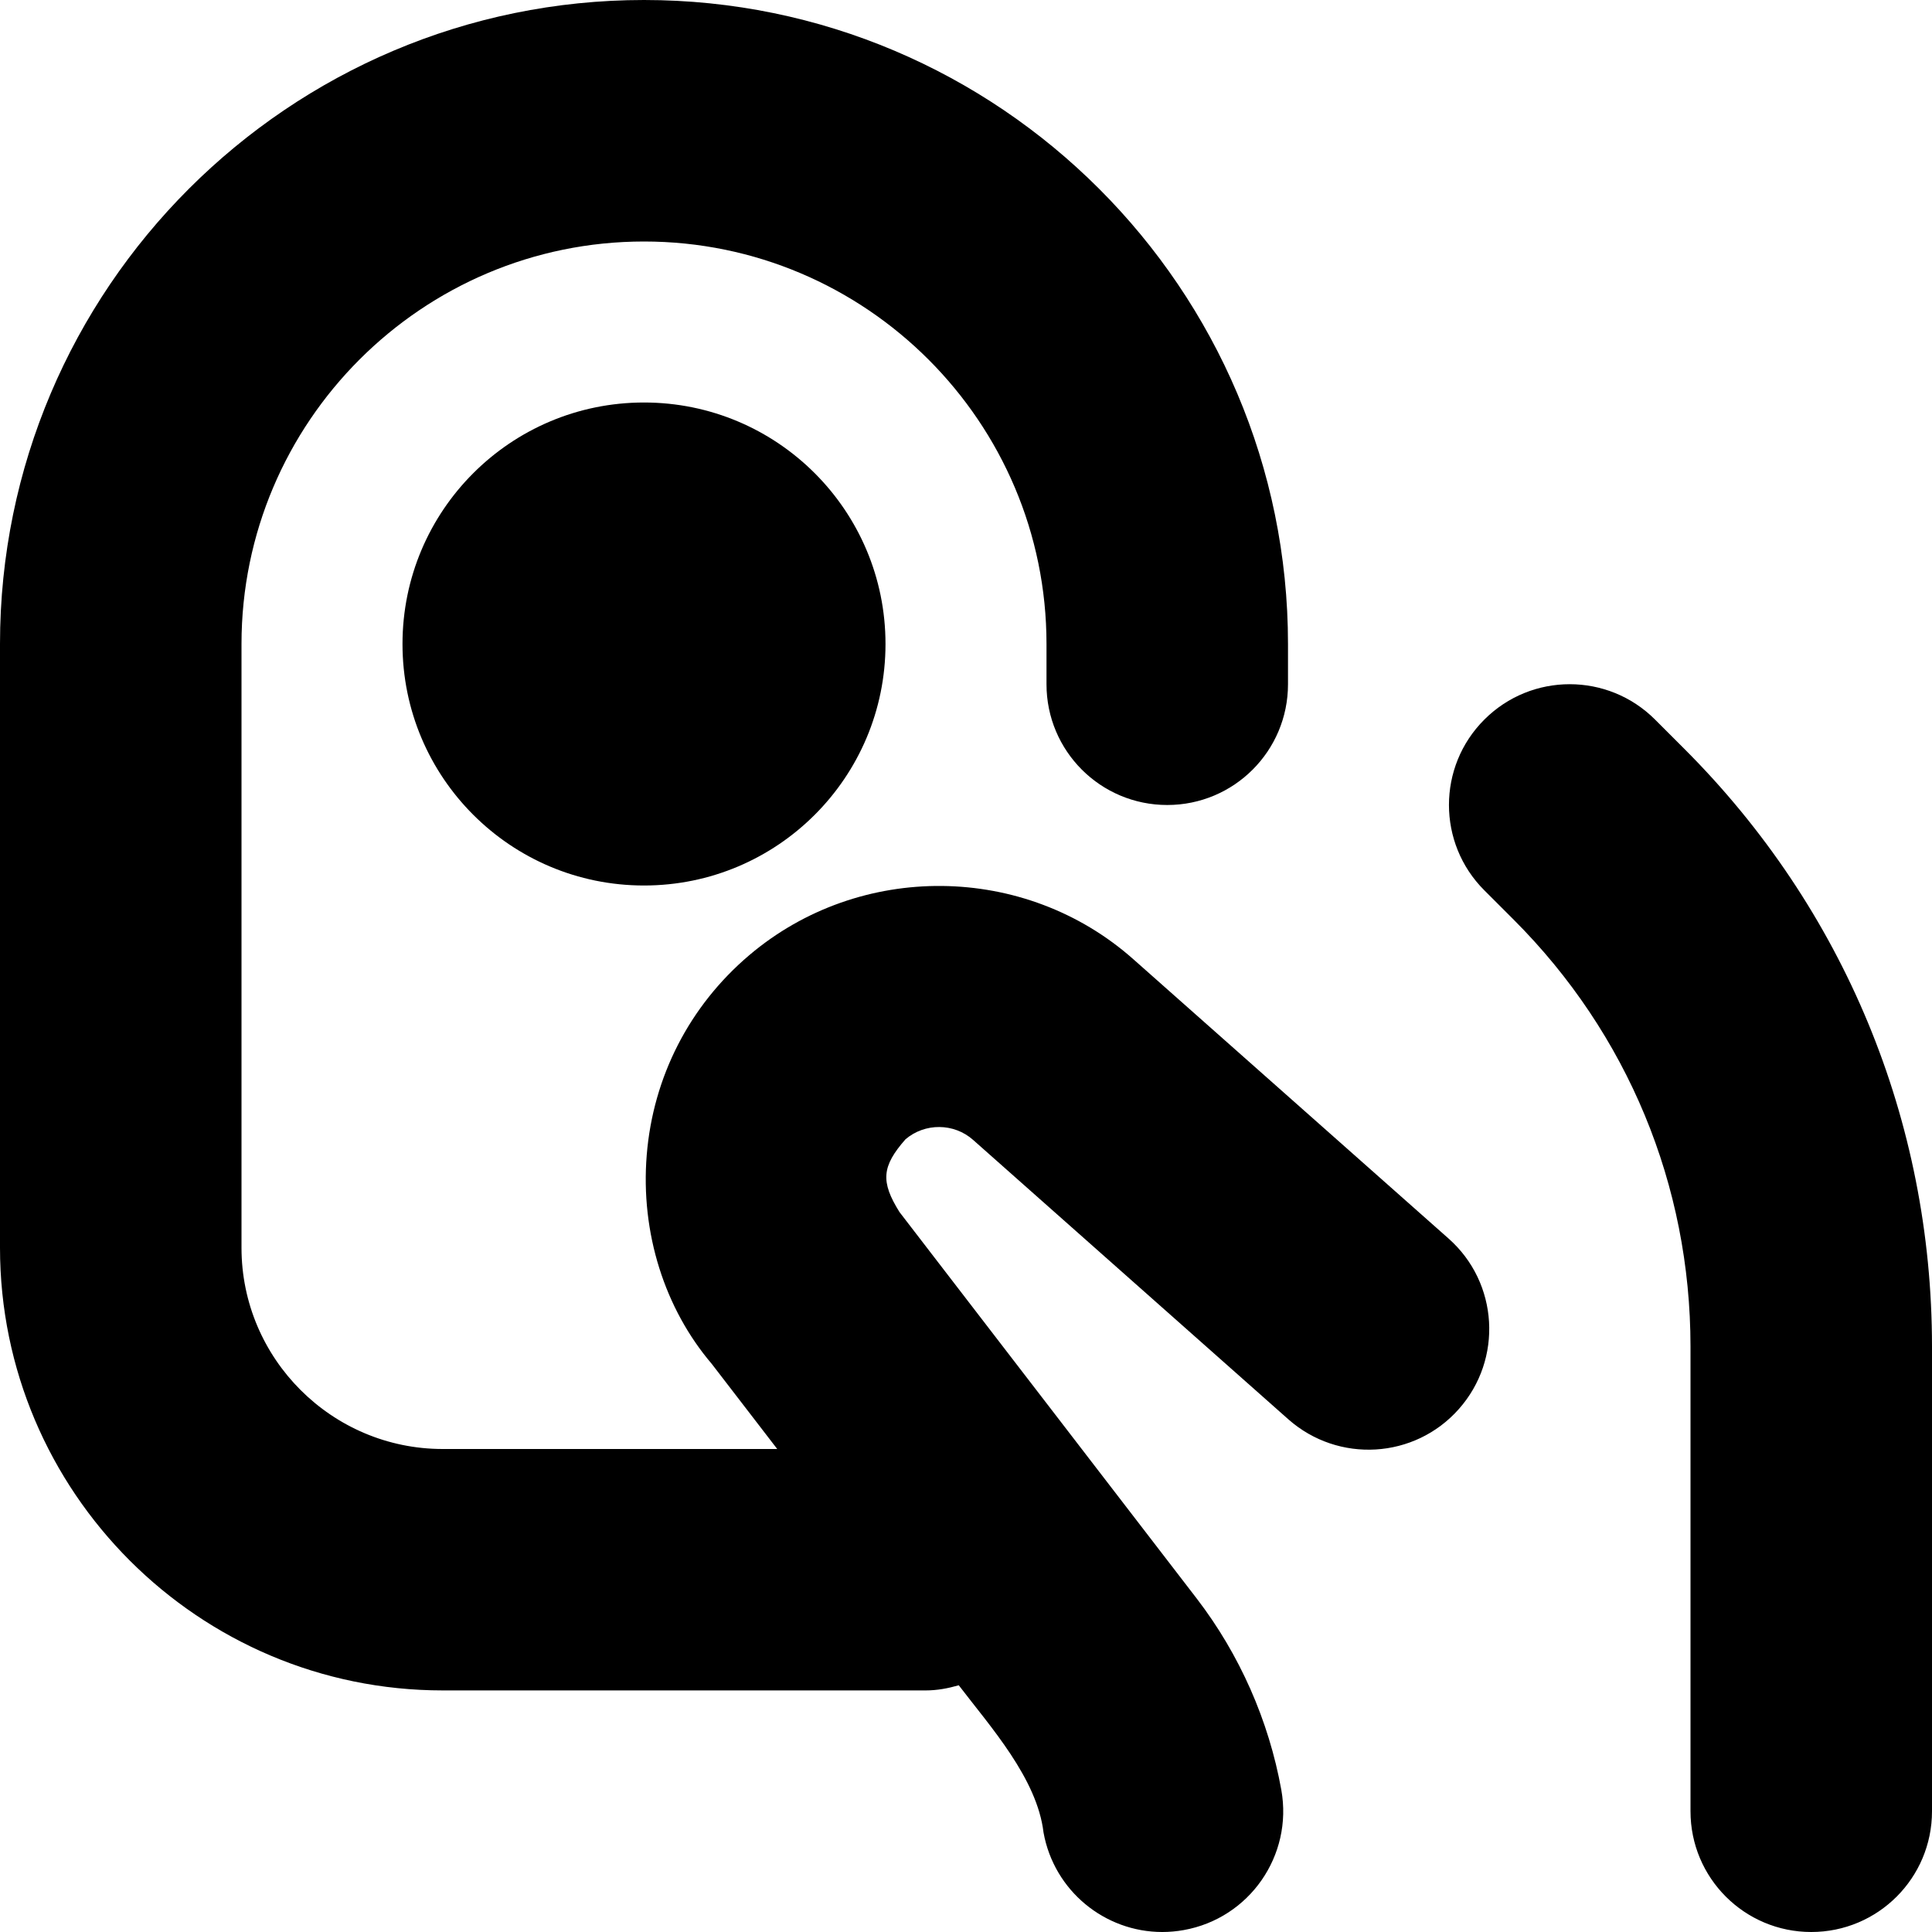 <?xml version="1.0" encoding="UTF-8"?>
<svg xmlns="http://www.w3.org/2000/svg" id="Layer_1" data-name="Layer 1" viewBox="0 0 24 24">
  <path d="M17.995,15.386c.62,.549,.677,1.498,.127,2.118-.549,.62-1.497,.676-2.118,.127l-3.915-3.47c-.238-.212-.6-.214-.841-.008-.295,.336-.311,.525-.074,.904l3.691,4.799c.534,.695,.897,1.518,1.052,2.379,.146,.815-.396,1.595-1.212,1.741-.089,.016-.179,.024-.267,.024-.712,0-1.344-.51-1.475-1.236-.079-.67-.659-1.313-1.053-1.829-.132,.038-.268,.064-.411,.064H5.5c-3.033,0-5.5-2.467-5.5-5.5v-7.5C0,3.589,3.589,0,8,0s8,3.589,8,8v.5c0,.829-.671,1.5-1.5,1.5s-1.5-.671-1.5-1.5v-.5c0-2.757-2.243-5-5-5S3,5.243,3,8v7.5c0,1.378,1.122,2.5,2.5,2.5h4.155l-.813-1.057c-.583-.684-.887-1.626-.808-2.596s.531-1.851,1.272-2.48c1.374-1.167,3.427-1.146,4.774,.05l3.915,3.469ZM5,8c0,1.657,1.343,3,3,3s3-1.343,3-3-1.343-3-3-3-3,1.343-3,3Zm15.924,1.303l-.364-.364c-.586-.586-1.535-.586-2.121,0-.586,.585-.586,1.536,0,2.121l.364,.364c1.417,1.417,2.197,3.3,2.197,5.304v5.772c0,.829,.671,1.5,1.5,1.5s1.5-.671,1.5-1.5v-5.772c0-2.805-1.092-5.441-3.076-7.425Z"/>
</svg>
